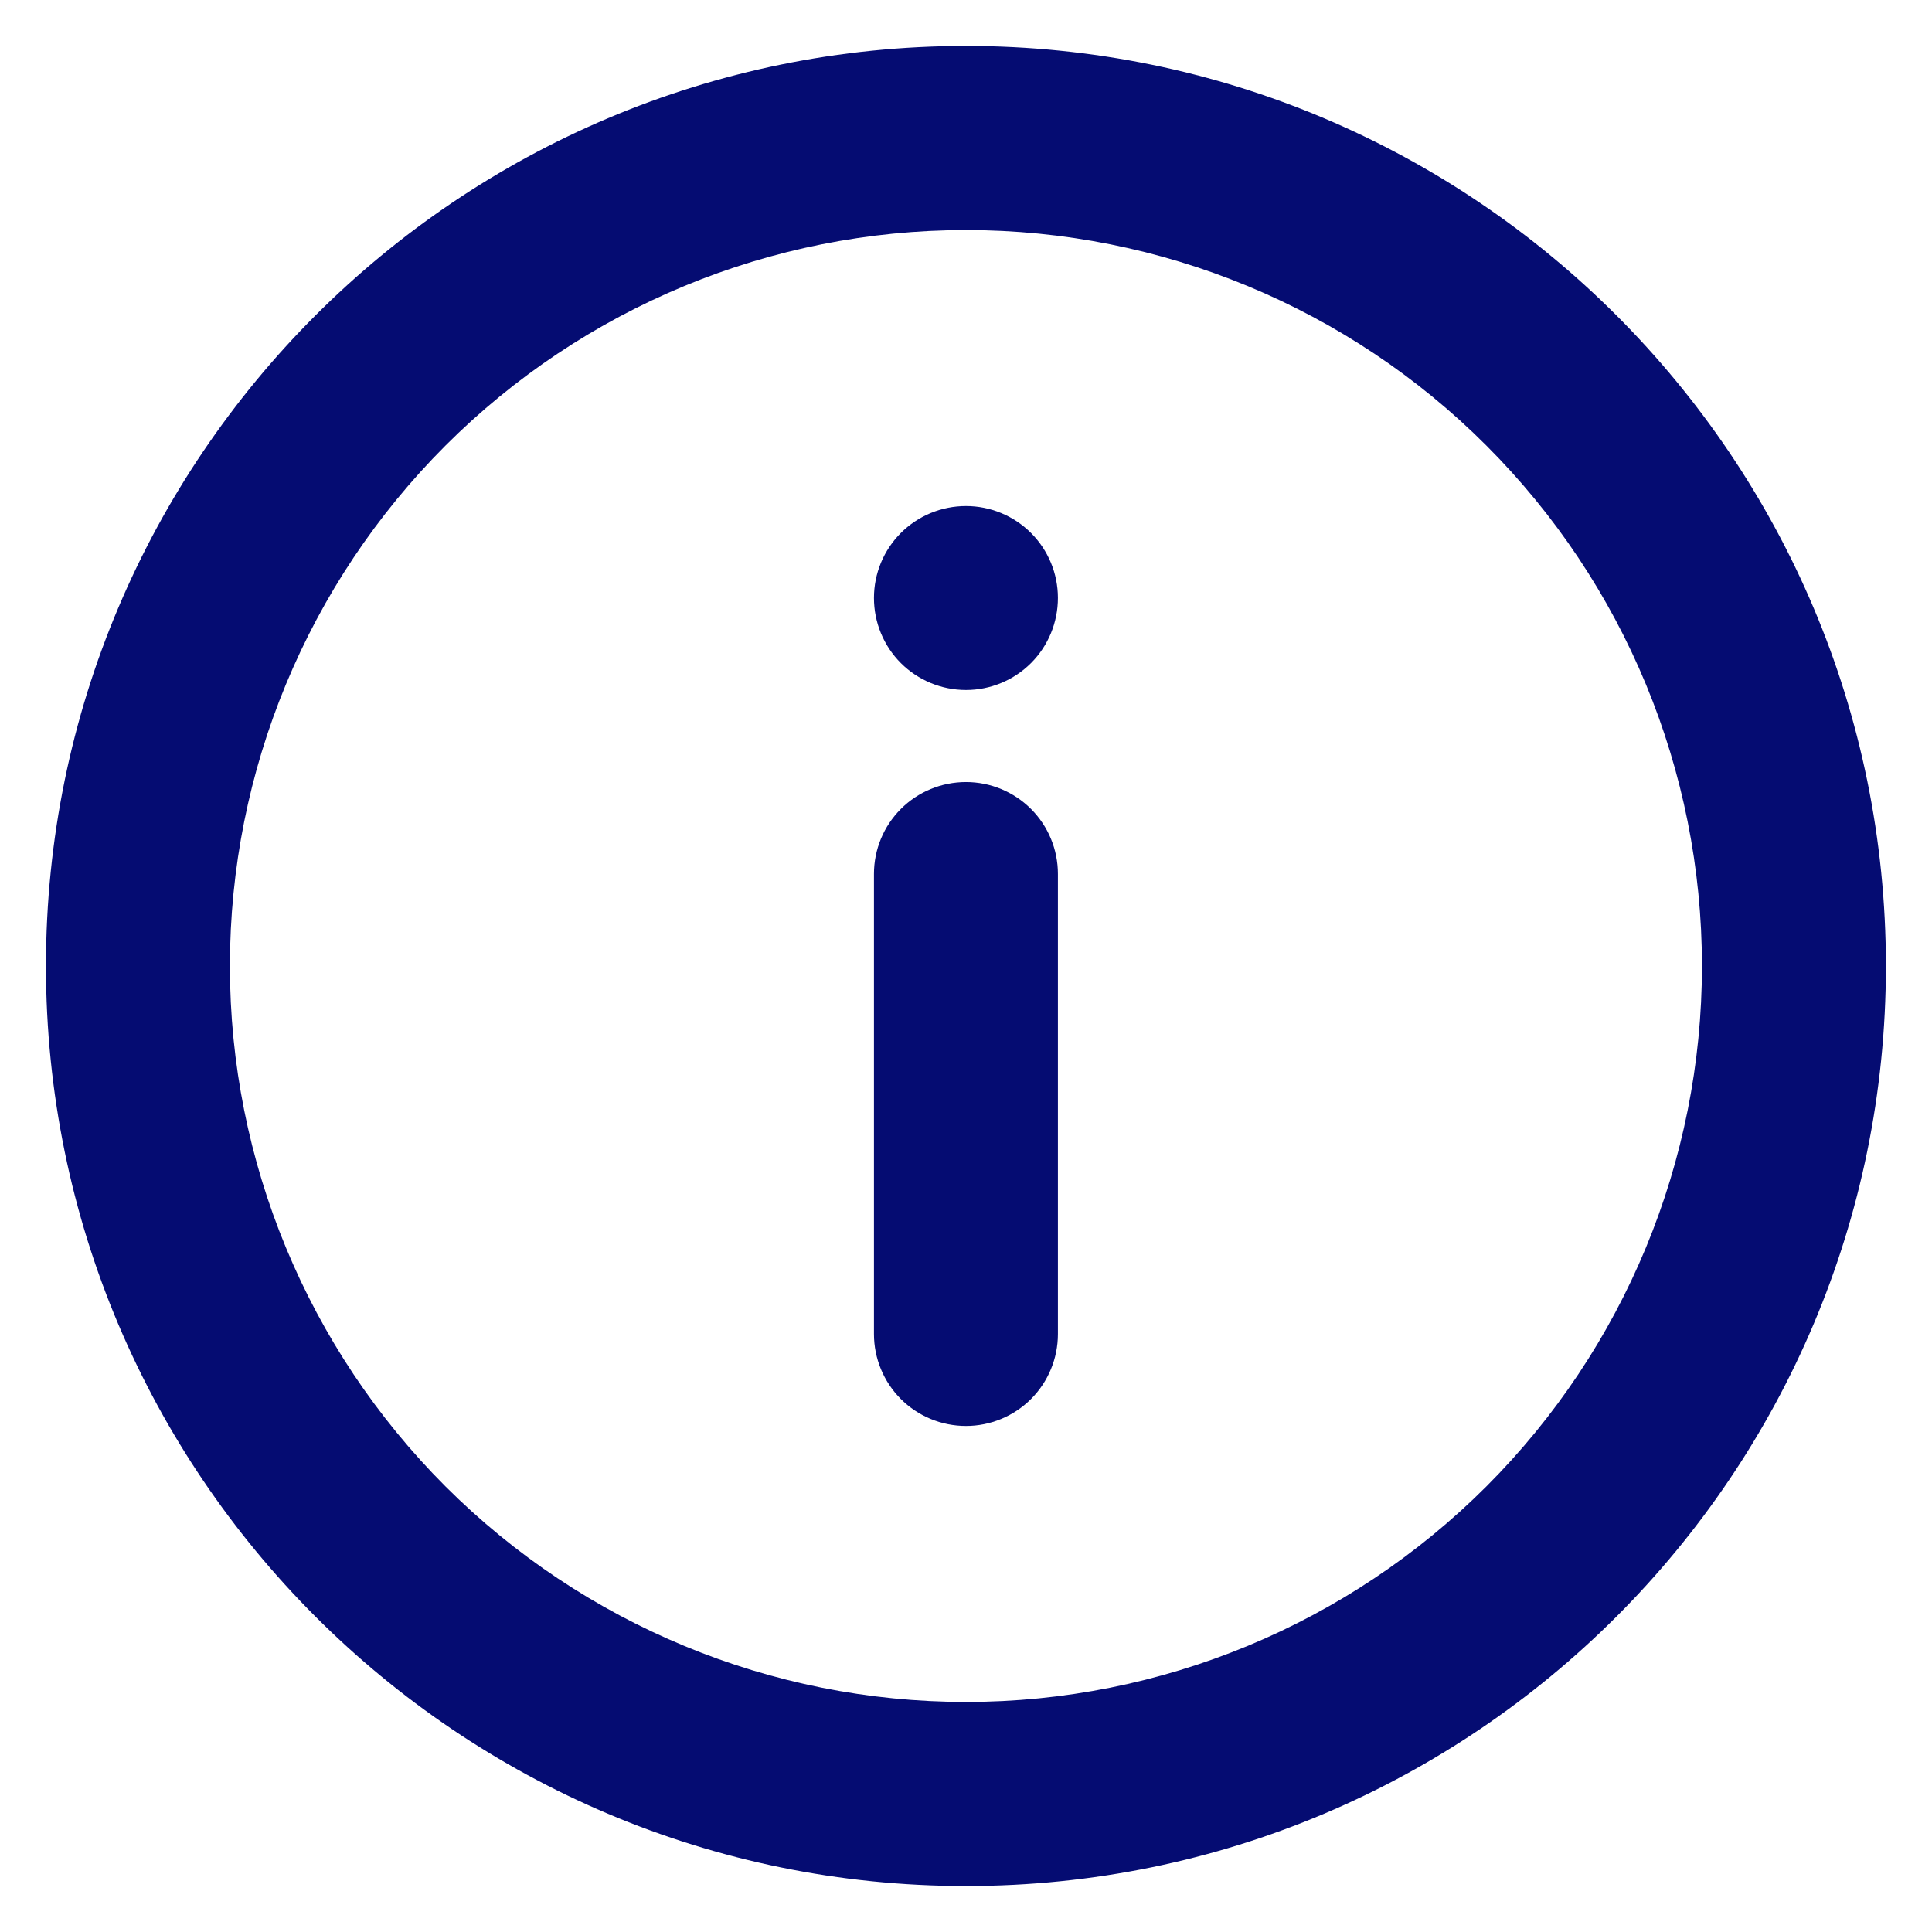 <svg width="14" height="14" viewBox="0 0 14 14" fill="none"
    xmlns="http://www.w3.org/2000/svg">
    <path d="M7 13.667C3.318 13.667 0.333 10.682 0.333 7C0.333 3.318 3.318 0.333 7 0.333C10.682 0.333 13.666 3.318 13.666 7C13.666 10.682 10.682 13.667 7 13.667ZM7 12.333C8.414 12.333 9.771 11.771 10.771 10.771C11.771 9.771 12.333 8.414 12.333 7C12.333 5.585 11.771 4.229 10.771 3.229C9.771 2.228 8.414 1.667 7 1.667C5.585 1.667 4.229 2.228 3.228 3.229C2.228 4.229 1.666 5.585 1.666 7C1.666 8.414 2.228 9.771 3.228 10.771C4.229 11.771 5.585 12.333 7 12.333ZM7 5.667C7.176 5.667 7.346 5.737 7.471 5.862C7.596 5.987 7.666 6.156 7.666 6.333V9.667C7.666 9.843 7.596 10.013 7.471 10.138C7.346 10.263 7.176 10.333 7 10.333C6.823 10.333 6.653 10.263 6.528 10.138C6.403 10.013 6.333 9.843 6.333 9.667V6.333C6.333 6.156 6.403 5.987 6.528 5.862C6.653 5.737 6.823 5.667 7 5.667ZM7 5C6.823 5 6.653 4.93 6.528 4.805C6.403 4.68 6.333 4.51 6.333 4.333C6.333 4.156 6.403 3.987 6.528 3.862C6.653 3.737 6.823 3.667 7 3.667C7.176 3.667 7.346 3.737 7.471 3.862C7.596 3.987 7.666 4.156 7.666 4.333C7.666 4.51 7.596 4.68 7.471 4.805C7.346 4.93 7.176 5 7 5Z" fill="#050C72"/>
</svg>
